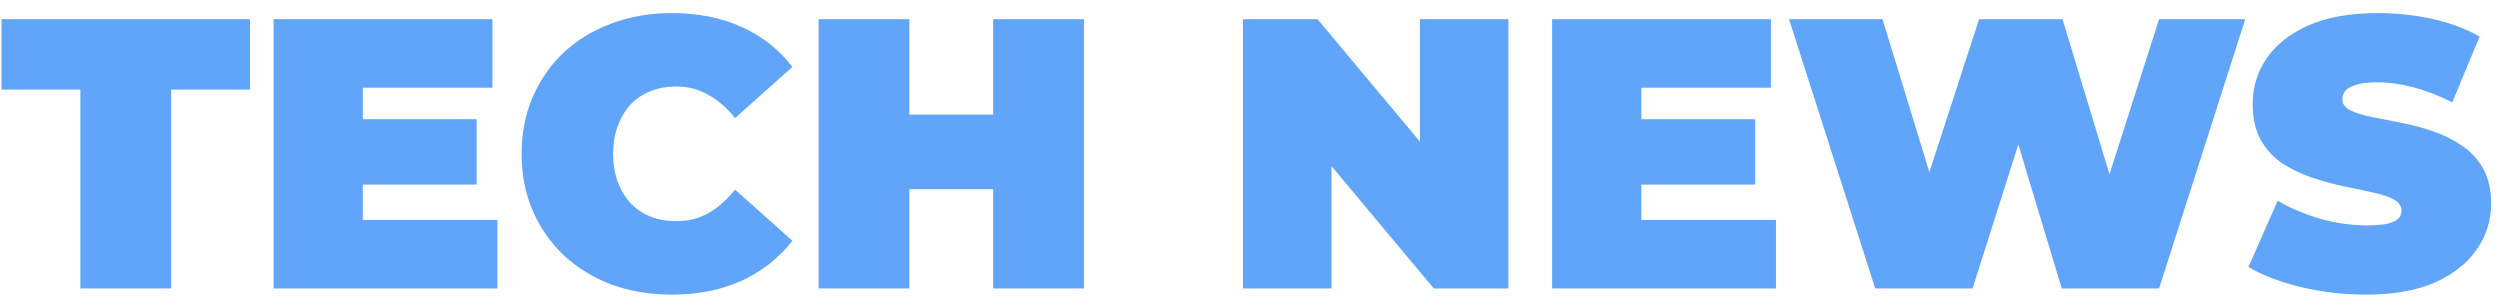 <svg width="156" height="19" viewBox="0 0 156 19" fill="none" xmlns="http://www.w3.org/2000/svg">
<path d="M5.016 18V5.592H0.096V1.2H15.6V5.592H10.68V18H5.016ZM22.255 7.44H29.743V11.52H22.255V7.44ZM22.639 13.728H31.039V18H17.071V1.2H30.727V5.472H22.639V13.728ZM41.908 18.384C40.564 18.384 39.316 18.176 38.164 17.76C37.028 17.328 36.036 16.72 35.188 15.936C34.356 15.152 33.708 14.224 33.244 13.152C32.78 12.08 32.548 10.896 32.548 9.6C32.548 8.304 32.78 7.12 33.244 6.048C33.708 4.976 34.356 4.048 35.188 3.264C36.036 2.48 37.028 1.88 38.164 1.464C39.316 1.032 40.564 0.816 41.908 0.816C43.556 0.816 45.012 1.104 46.276 1.68C47.556 2.256 48.612 3.088 49.444 4.176L45.868 7.368C45.372 6.744 44.82 6.264 44.212 5.928C43.62 5.576 42.948 5.4 42.196 5.4C41.604 5.4 41.068 5.496 40.588 5.688C40.108 5.88 39.692 6.16 39.34 6.528C39.004 6.896 38.74 7.344 38.548 7.872C38.356 8.384 38.26 8.96 38.26 9.6C38.26 10.24 38.356 10.824 38.548 11.352C38.74 11.864 39.004 12.304 39.34 12.672C39.692 13.04 40.108 13.32 40.588 13.512C41.068 13.704 41.604 13.8 42.196 13.8C42.948 13.8 43.62 13.632 44.212 13.296C44.82 12.944 45.372 12.456 45.868 11.832L49.444 15.024C48.612 16.096 47.556 16.928 46.276 17.52C45.012 18.096 43.556 18.384 41.908 18.384ZM61.975 1.2H67.639V18H61.975V1.2ZM56.743 18H51.079V1.2H56.743V18ZM62.359 11.808H56.359V7.152H62.359V11.808ZM77.563 18V1.2H82.219L90.763 11.424H88.603V1.2H94.123V18H89.467L80.923 7.776H83.083V18H77.563ZM102.036 7.44H109.524V11.52H102.036V7.44ZM102.42 13.728H110.82V18H96.852V1.2H110.508V5.472H102.42V13.728ZM117.014 18L111.638 1.2H117.47L121.814 15.384H118.886L123.494 1.2H128.702L132.998 15.384H130.19L134.726 1.2H140.102L134.726 18H128.654L125.15 6.384H126.782L123.086 18H117.014ZM147.624 18.384C146.216 18.384 144.856 18.224 143.544 17.904C142.232 17.584 141.152 17.168 140.304 16.656L142.128 12.528C142.928 12.992 143.816 13.368 144.792 13.656C145.784 13.928 146.744 14.064 147.672 14.064C148.216 14.064 148.64 14.032 148.944 13.968C149.264 13.888 149.496 13.784 149.64 13.656C149.784 13.512 149.856 13.344 149.856 13.152C149.856 12.848 149.688 12.608 149.352 12.432C149.016 12.256 148.568 12.112 148.008 12C147.464 11.872 146.864 11.744 146.208 11.616C145.552 11.472 144.888 11.288 144.216 11.064C143.56 10.84 142.952 10.544 142.392 10.176C141.848 9.808 141.408 9.328 141.072 8.736C140.736 8.128 140.568 7.376 140.568 6.48C140.568 5.44 140.856 4.496 141.432 3.648C142.024 2.784 142.896 2.096 144.048 1.584C145.216 1.072 146.664 0.816 148.392 0.816C149.528 0.816 150.648 0.936 151.752 1.176C152.856 1.416 153.848 1.784 154.728 2.28L153.024 6.384C152.192 5.968 151.384 5.656 150.6 5.448C149.832 5.24 149.08 5.136 148.344 5.136C147.8 5.136 147.368 5.184 147.048 5.28C146.728 5.376 146.496 5.504 146.352 5.664C146.224 5.824 146.16 6 146.16 6.192C146.16 6.48 146.328 6.712 146.664 6.888C147 7.048 147.44 7.184 147.984 7.296C148.544 7.408 149.152 7.528 149.808 7.656C150.48 7.784 151.144 7.96 151.8 8.184C152.456 8.408 153.056 8.704 153.6 9.072C154.16 9.44 154.608 9.92 154.944 10.512C155.28 11.104 155.448 11.84 155.448 12.72C155.448 13.744 155.152 14.688 154.56 15.552C153.984 16.4 153.12 17.088 151.968 17.616C150.816 18.128 149.368 18.384 147.624 18.384Z" fill="#60A5FA"/>
</svg>
